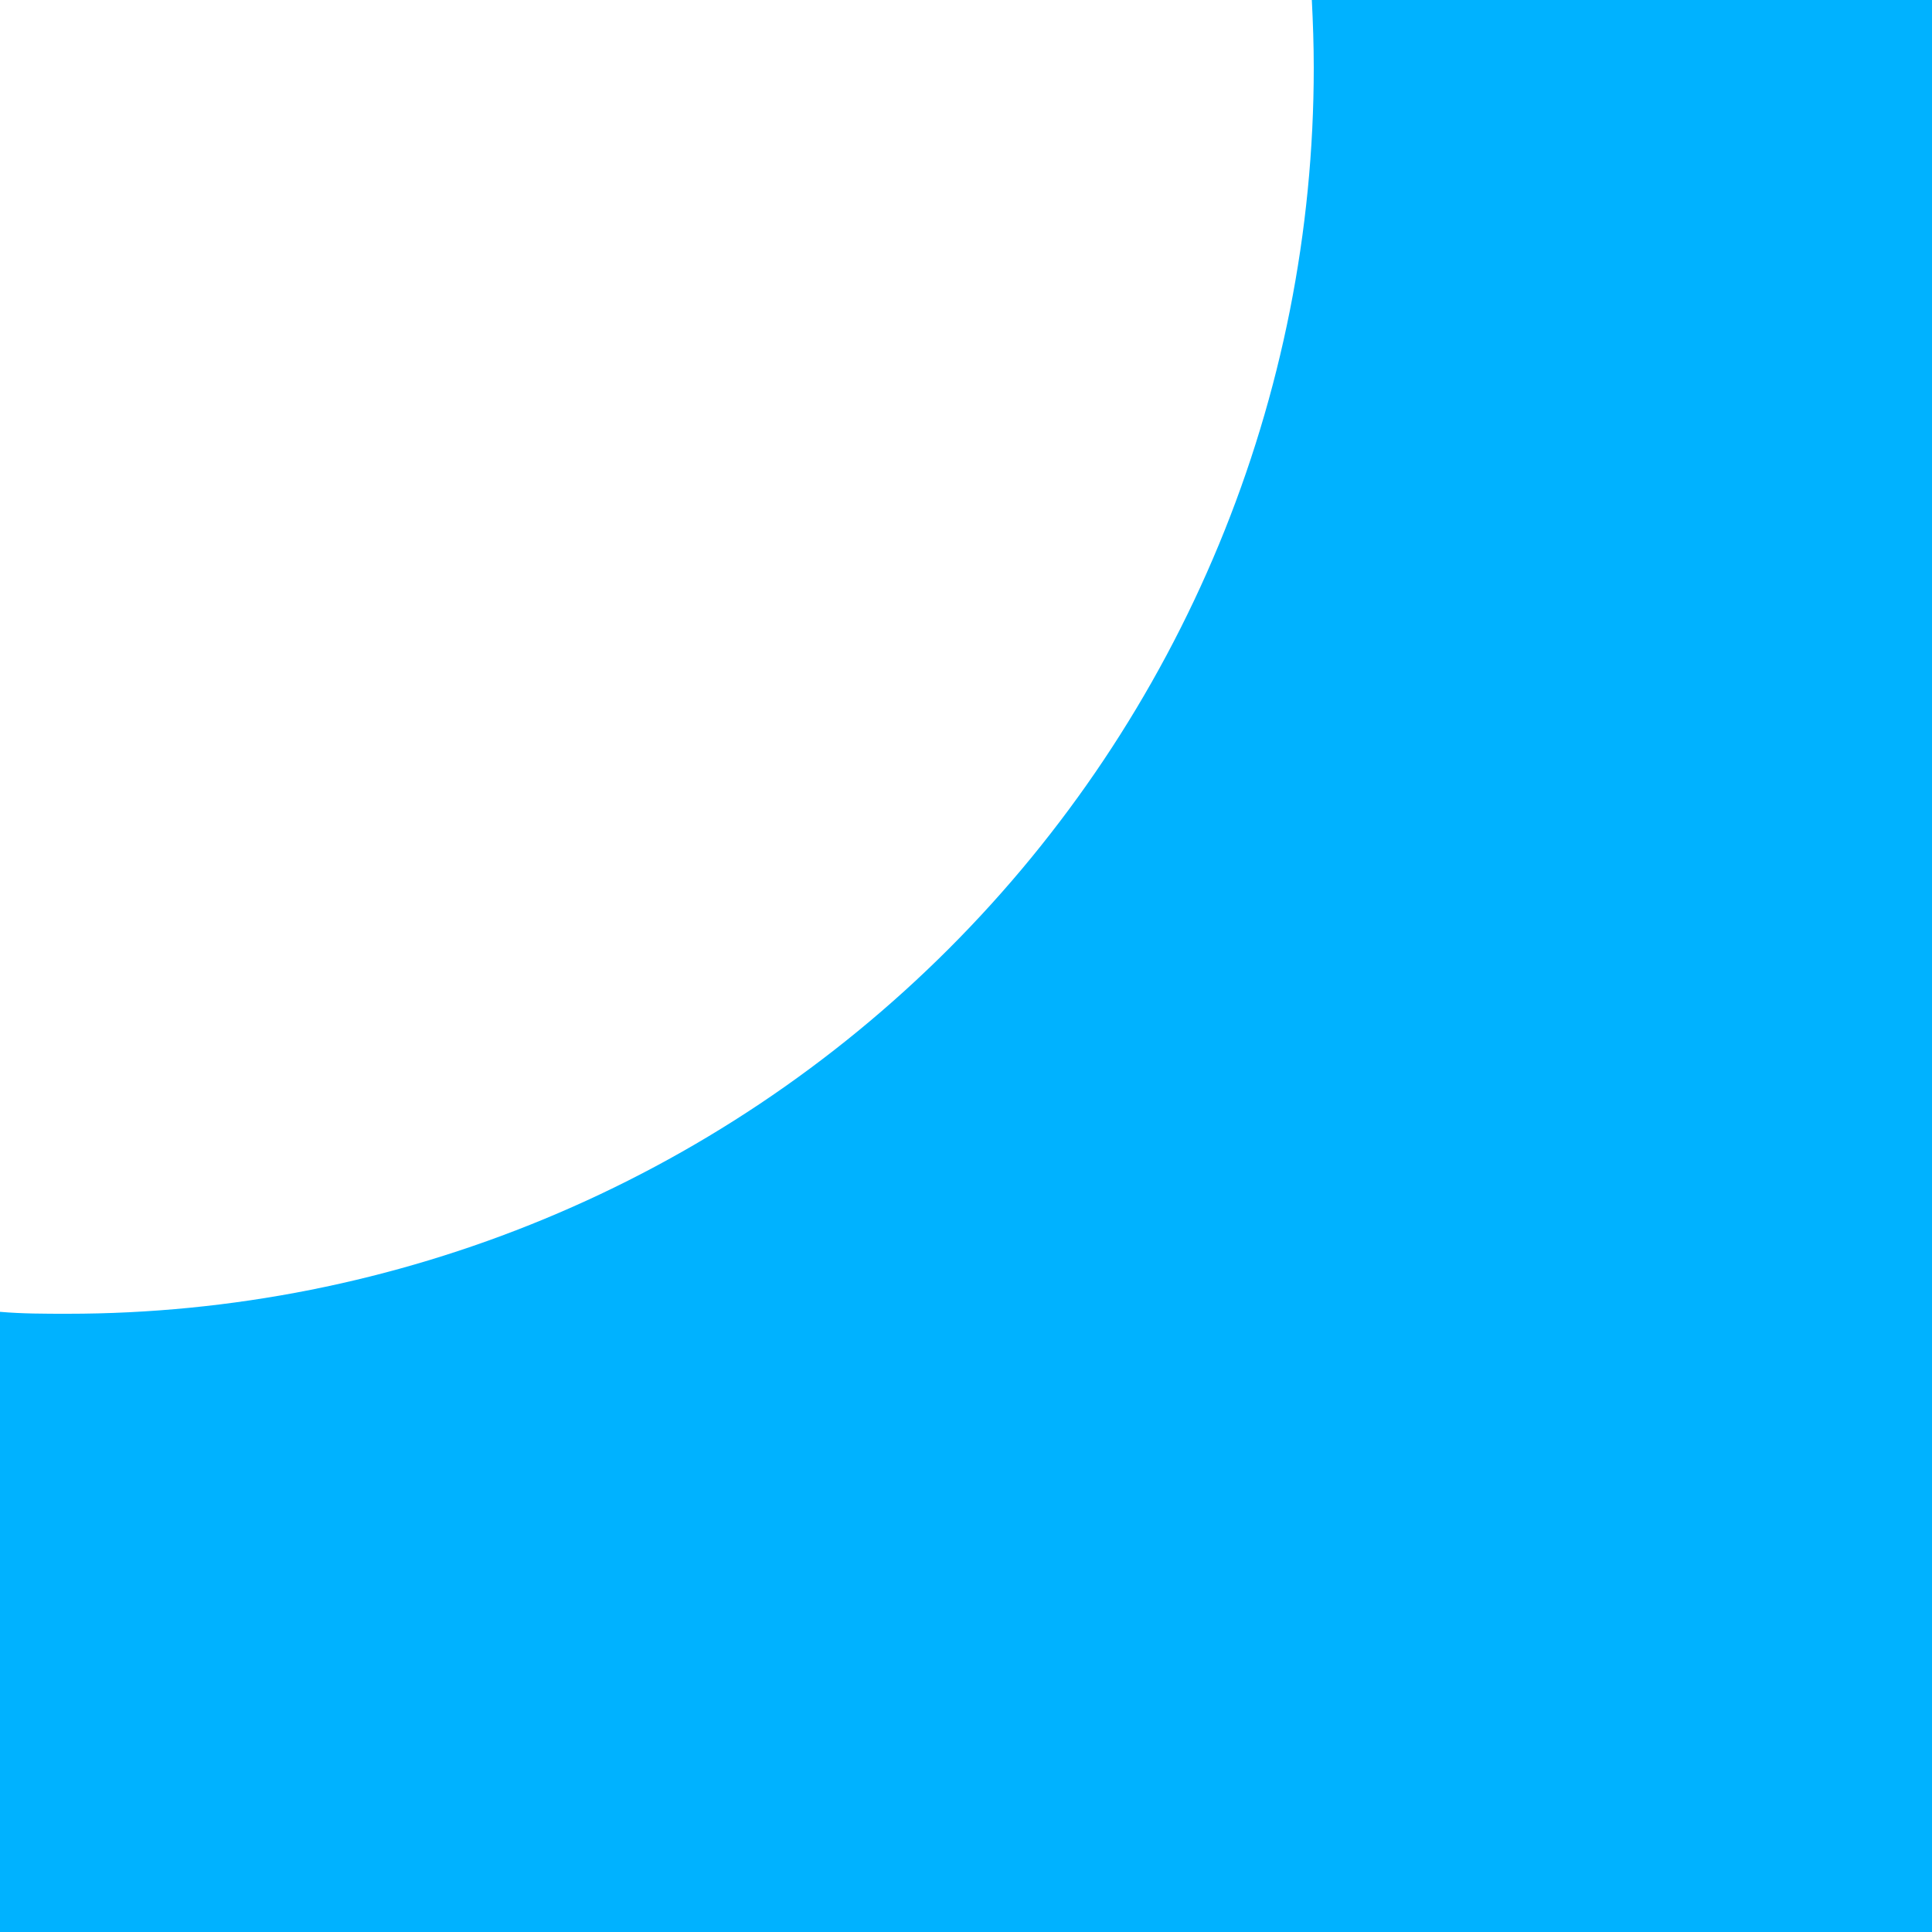 <svg width="34" height="34" viewBox="0 0 34 34" fill="none" xmlns="http://www.w3.org/2000/svg">
<path d="M23.086 0C23.106 0.394 23.12 0.792 23.12 1.19C23.12 4.07 22.553 6.922 21.451 9.582C20.349 12.243 18.733 14.661 16.697 16.697C14.661 18.733 12.243 20.349 9.582 21.451C6.922 22.553 4.07 23.12 1.19 23.12C0.792 23.12 0.394 23.12 0 23.086V34H34V0H23.086Z" fill="#00B2FF"/>
</svg>

